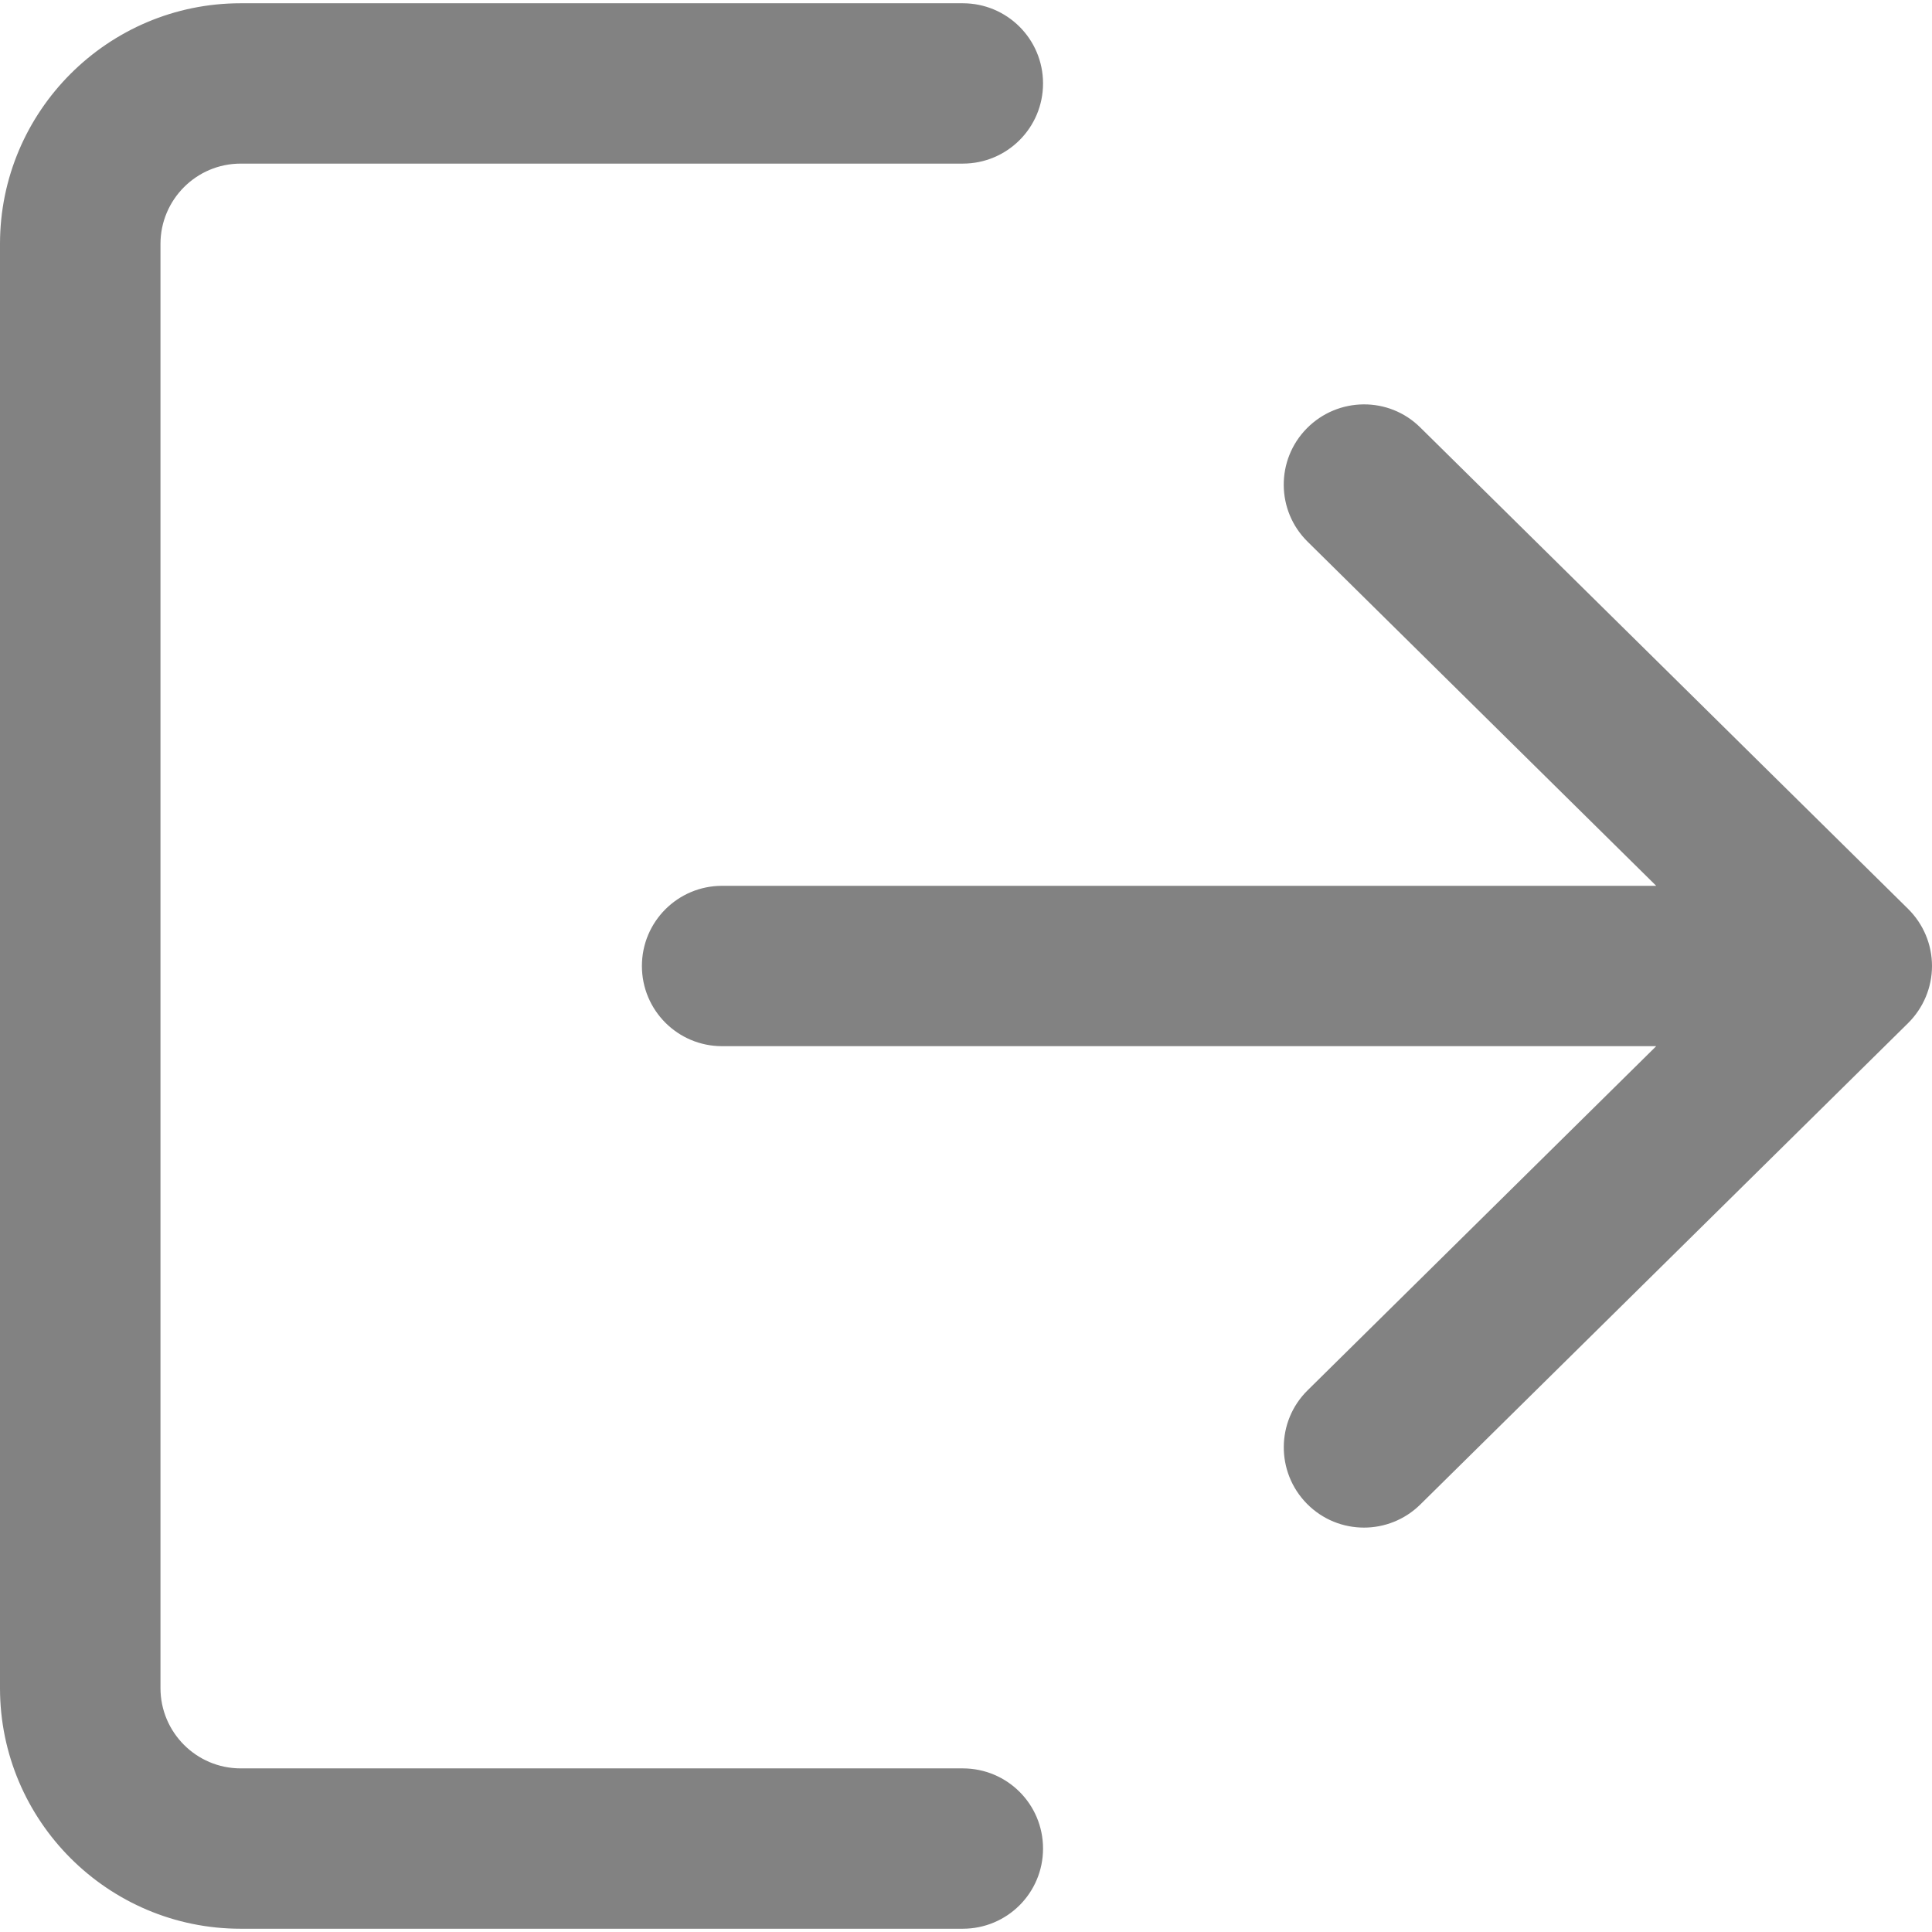 <svg width="16" height="16" viewBox="0 0 16 16" fill="none" xmlns="http://www.w3.org/2000/svg">
    <g clip-path="url(#clip0_14_3167)">
    <path d="M7.973 14.645H1.993C1.627 14.645 1.329 14.347 1.329 13.98V2.02C1.329 1.653 1.627 1.355 1.993 1.355H7.973C8.341 1.355 8.638 1.058 8.638 0.691C8.638 0.324 8.341 0.027 7.973 0.027H1.993C0.894 0.027 0 0.921 0 2.02V13.98C0 15.079 0.894 15.973 1.993 15.973H7.973C8.341 15.973 8.638 15.676 8.638 15.309C8.638 14.941 8.341 14.645 7.973 14.645Z" fill="#828282"/>
    <path d="M15.802 7.527L11.762 3.54C11.502 3.282 11.081 3.286 10.823 3.547C10.565 3.808 10.568 4.229 10.829 4.486L13.716 7.336H5.98C5.613 7.336 5.316 7.633 5.316 8C5.316 8.367 5.613 8.664 5.98 8.664H13.716L10.829 11.514C10.568 11.771 10.566 12.192 10.823 12.453C10.953 12.585 11.124 12.651 11.296 12.651C11.464 12.651 11.633 12.587 11.762 12.46L15.802 8.473C15.928 8.348 16 8.178 16 8C16 7.822 15.929 7.653 15.802 7.527Z" fill="#828282"/>
    </g>
    <defs>
    <clipPath id="clip0_14_3167">
    <rect width="16" height="16" fill="white"/>
    </clipPath>
    </defs>
</svg>